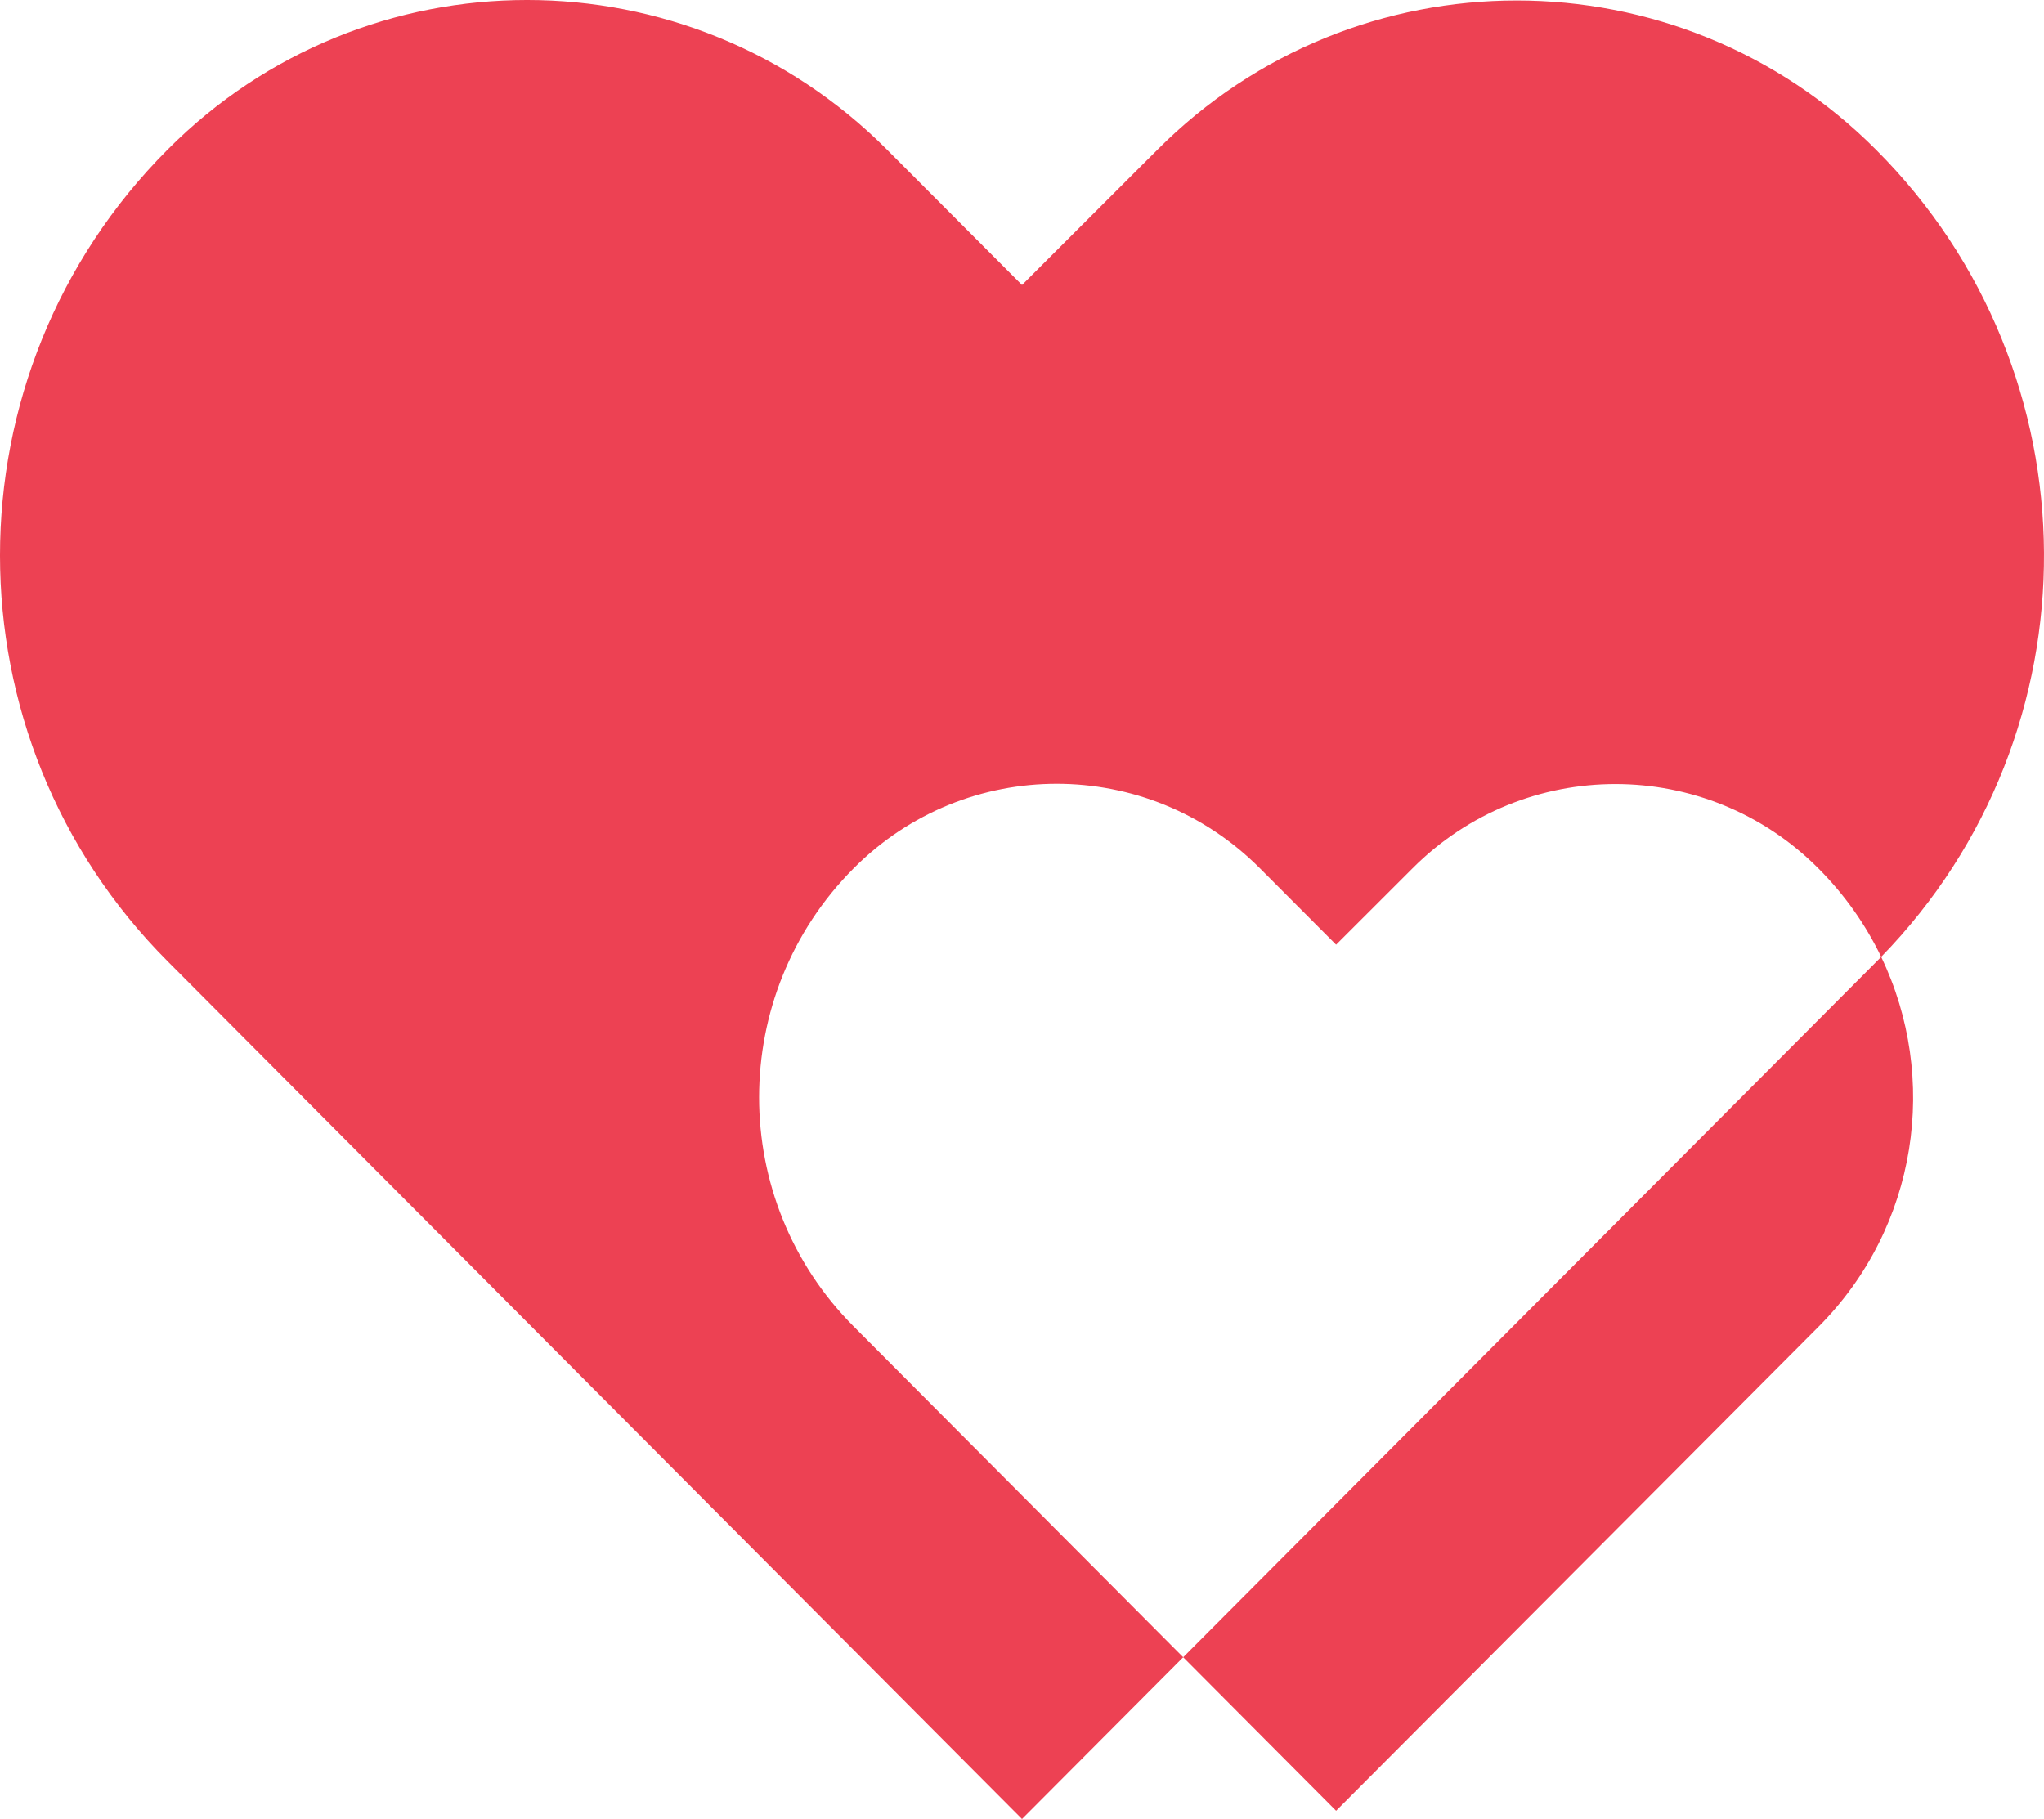 <?xml version="1.0" encoding="UTF-8" standalone="no"?>
<svg width="100px" height="89px" viewBox="0 0 100 89" version="1.1" xmlns="http://www.w3.org/2000/svg" xmlns:xlink="http://www.w3.org/1999/xlink" xmlns:sketch="http://www.bohemiancoding.com/sketch/ns">
    <!-- Generator: Sketch 3.2.2 (9983) - http://www.bohemiancoding.com/sketch -->
    <title>Shape</title>
    <desc>Created with Sketch.</desc>
    <defs></defs>
    <g id="Welcome" stroke="none" stroke-width="1" fill="none" fill-rule="evenodd" sketch:type="MSPage">
        <g id="Desktop-HD" sketch:type="MSArtboardGroup" transform="translate(-670, -257)" fill="#ED4153">
            <g id="body" sketch:type="MSLayerGroup" transform="translate(328, 218)">
                <g id="Header" transform="translate(149.04, 38.573)" sketch:type="MSShapeGroup">
                    <path d="M250.846,81.513 L242.96,89.427 L201.162,47.461 C190.226,36.501 190.226,18.704 201.162,7.743 C210.873,-2.012 226.616,-2.012 236.35,7.743 L242.96,14.371 L249.57,7.767 C259.28,-1.989 275.047,-1.989 284.758,7.767 C295.615,18.648 295.693,36.267 284.994,47.245 C287.83,53.148 286.808,60.452 281.926,65.344 L258.327,89.025 L250.846,81.513 Z M250.846,81.513 L284.758,47.484 C284.837,47.405 284.916,47.325 284.994,47.245 C284.242,45.681 283.22,44.216 281.926,42.92 C276.444,37.412 267.542,37.412 262.059,42.92 L258.327,46.648 L254.596,42.907 C249.1,37.399 240.211,37.399 234.729,42.907 C228.554,49.095 228.554,59.143 234.729,65.331 L250.846,81.513 Z" id="Shape"></path>
                </g>
            </g>
        </g>
    </g>
</svg>